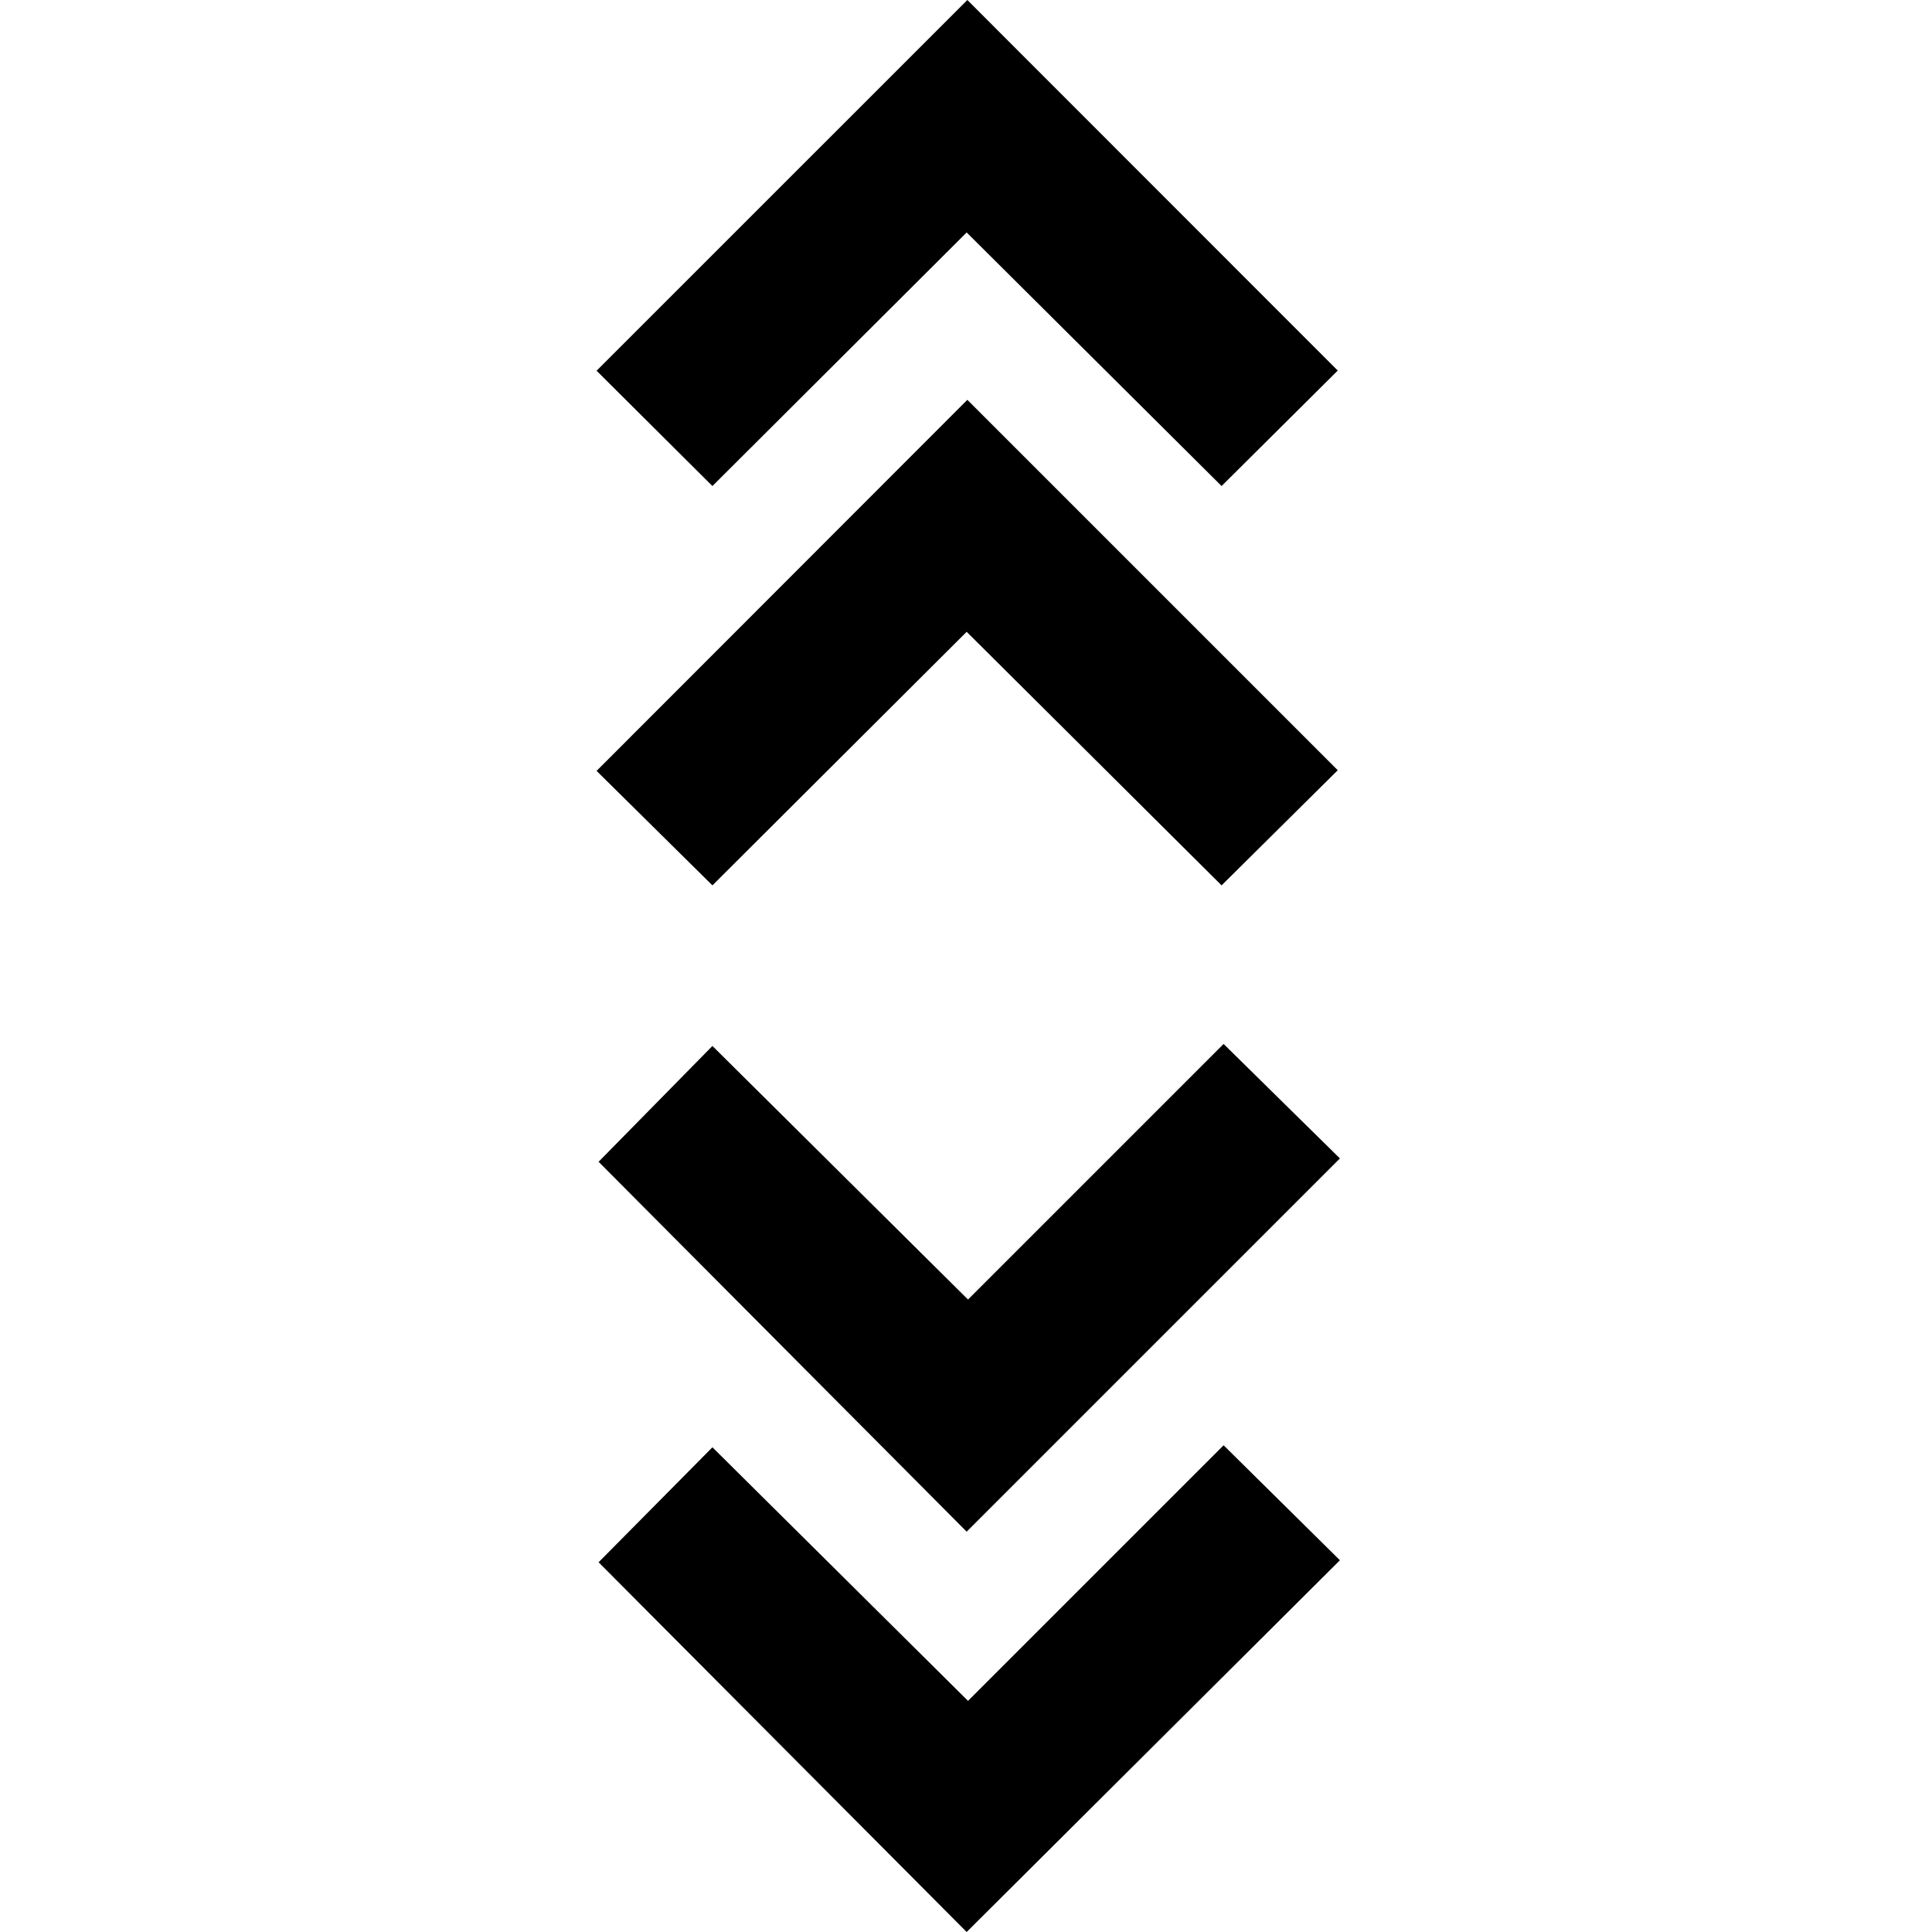<svg xmlns="http://www.w3.org/2000/svg" height="40" viewBox="0 -960 960 960" width="40"><path d="M480.33 0 297.44-183.72 354-240.85l127 126 127-127 57.8 57.13L480.33 0Zm0-198.92-182.89-183.8L354-440.27l127 126 127-127 57.8 56.89-185.47 185.46ZM354-520.06l-57.56-56.89 184.23-184.38 184.05 184.05L607-520.06l-126.67-126-126.33 126Zm0-198.43-57.56-57.29L480.67-960l184.05 184.13L607-718.49l-126.67-126-126.33 126Z"/></svg>